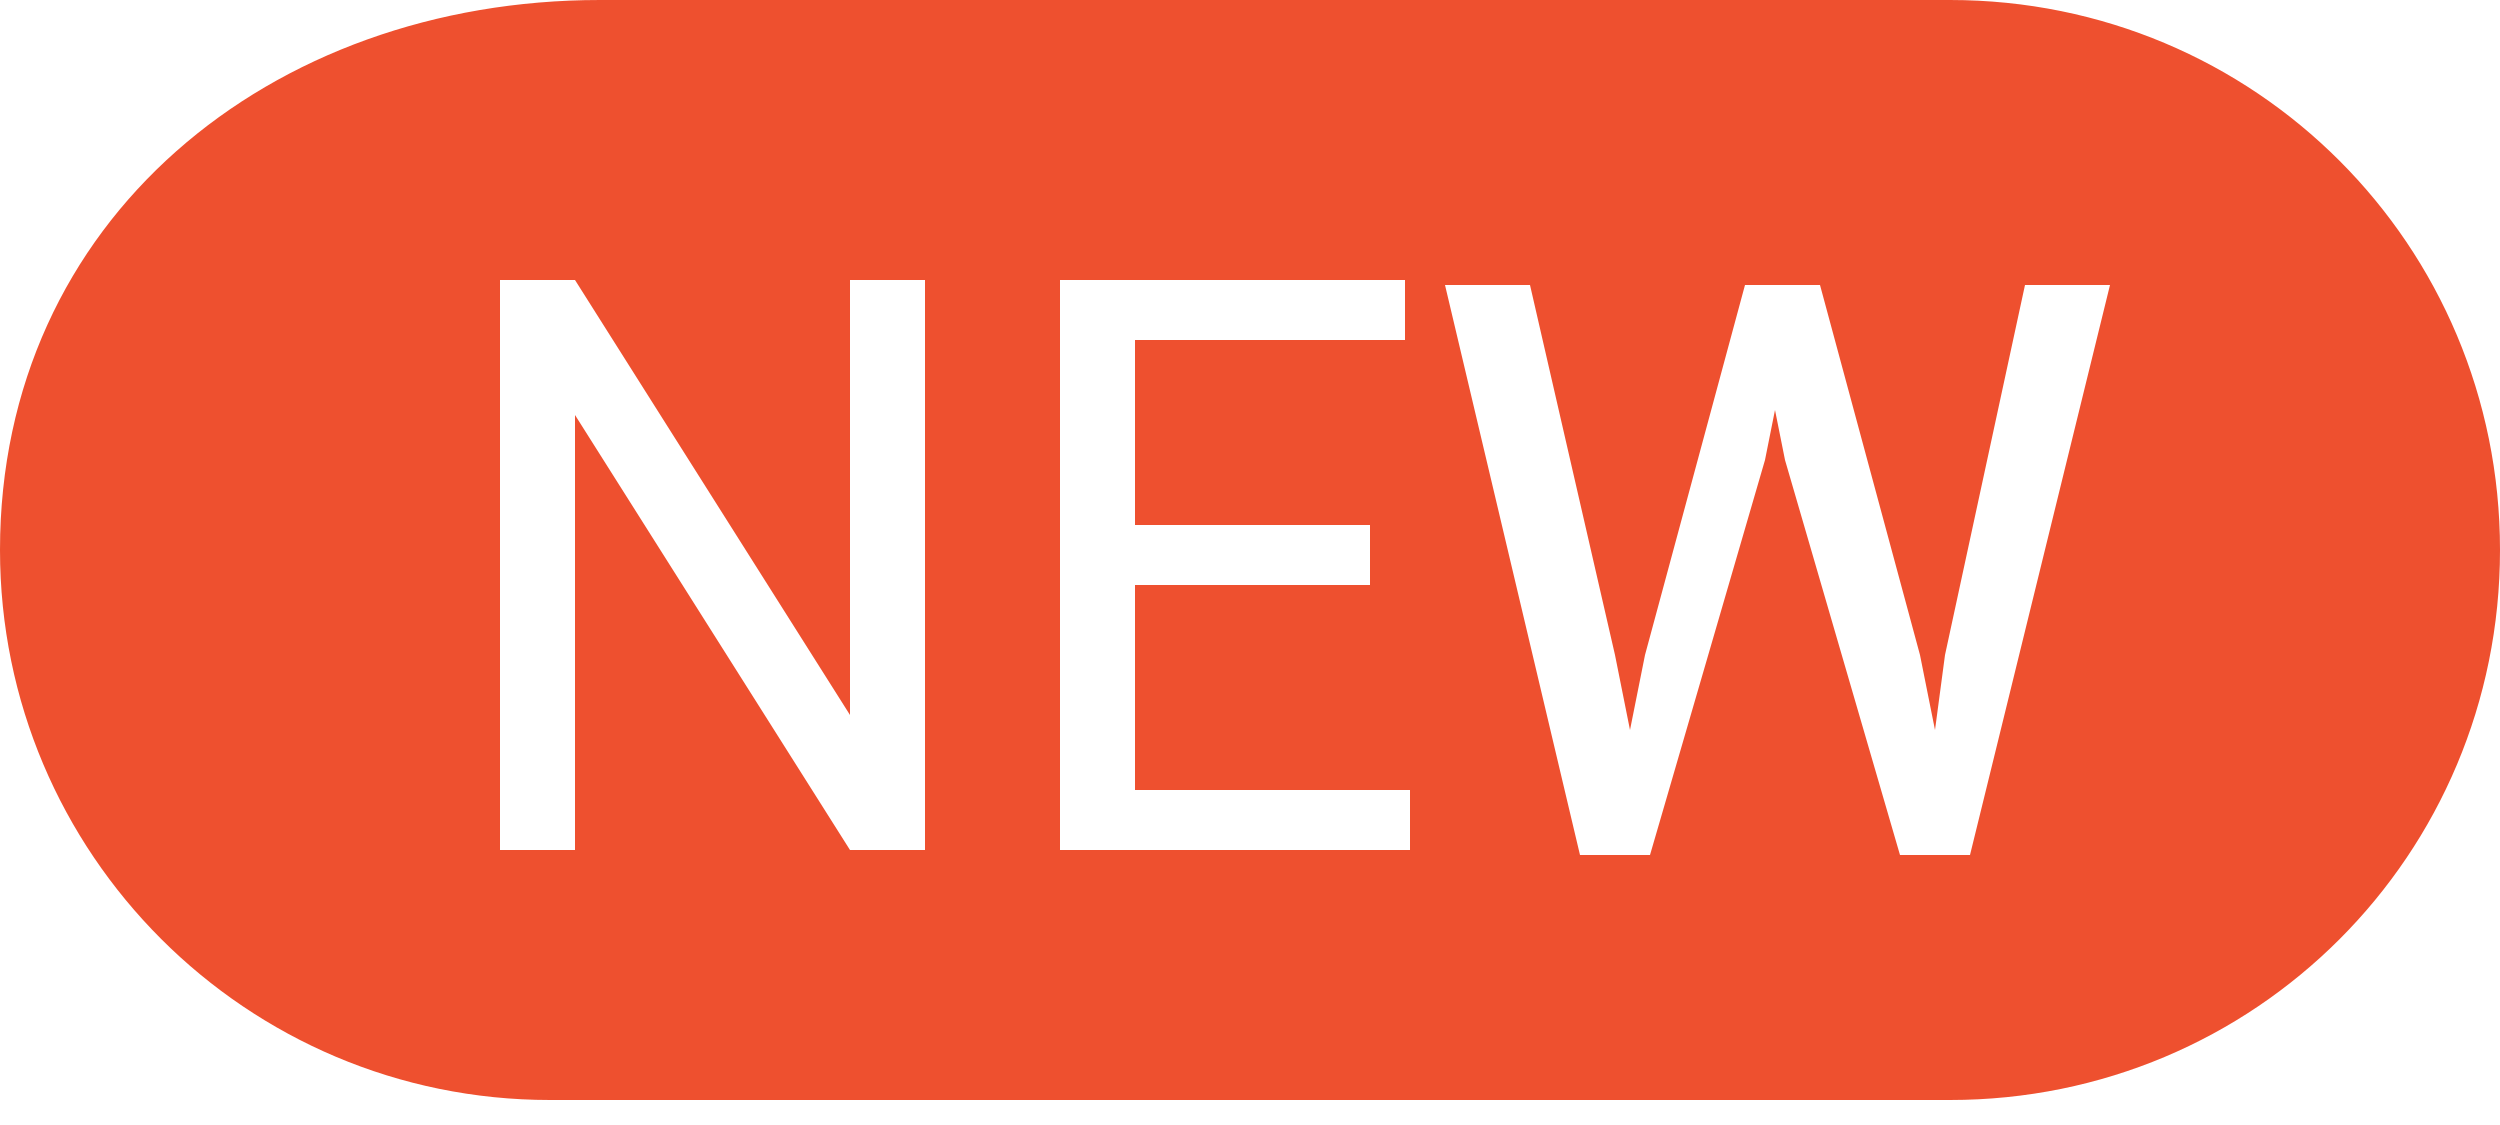 <?xml version="1.0" encoding="UTF-8"?>
<svg width="20px" height="9px" viewBox="0 0 20 9" version="1.1" xmlns="http://www.w3.org/2000/svg" xmlns:xlink="http://www.w3.org/1999/xlink">
    <title>46.icon1</title>
    <g id="页面-1" stroke="none" stroke-width="1" fill="none" fill-rule="evenodd">
        <g id="46.计算任务2" transform="translate(-328, -490)" fill="#EE502F" fill-rule="nonzero">
            <g id="Module/Card/Donut-Chart-#1" transform="translate(293, 80)">
                <g id="Element/Card/Base">
                    <g id="编组备份-4" transform="translate(20, 309)">
                        <g id="编组-7" transform="translate(0, 60)">
                            <g id="编组" transform="translate(0, 31)">
                                <g id="46.icon1" transform="translate(15, 10)">
                                    <path d="M4.8,0 L15.6,0 C18.04,0 20,1.96 20,4.4 C20,6.84 18.04,8.8 15.6,8.8 L4.4,8.8 C1.97,8.8 2.9759565e-16,6.83 0,4.4 L0,4.4 L0,4.4 C0,1.76 2.16,0 4.8,0 Z M7.4,6.8 L7.4,2.24 L6.8,2.24 L6.8,5.72 L4.6,2.24 L4,2.24 L4,6.8 L4.6,6.8 L4.6,3.32 L6.8,6.8 L7.4,6.8 L7.4,6.8 Z M10.96,4.68 L10.96,4.2 L9.08,4.2 L9.08,2.72 L11.24,2.72 L11.24,2.24 L8.48,2.24 L8.48,6.8 L11.28,6.8 L11.28,6.32 L9.08,6.32 L9.08,4.68 L10.96,4.68 L10.96,4.68 Z M12.92,5.24 L12.24,2.28 L11.56,2.28 L12.64,6.84 L13.2,6.84 L14.12,3.68 L14.2,3.28 L14.28,3.68 L15.2,6.84 L15.76,6.84 L16.88,2.28 L16.2,2.28 L15.56,5.24 L15.48,5.84 L15.36,5.24 L14.56,2.28 L13.96,2.28 L13.16,5.24 L13.04,5.84 L12.92,5.24 Z" id="形状"></path>
                                </g>
                            </g>
                        </g>
                    </g>
                </g>
            </g>
        </g>
    </g>
</svg>